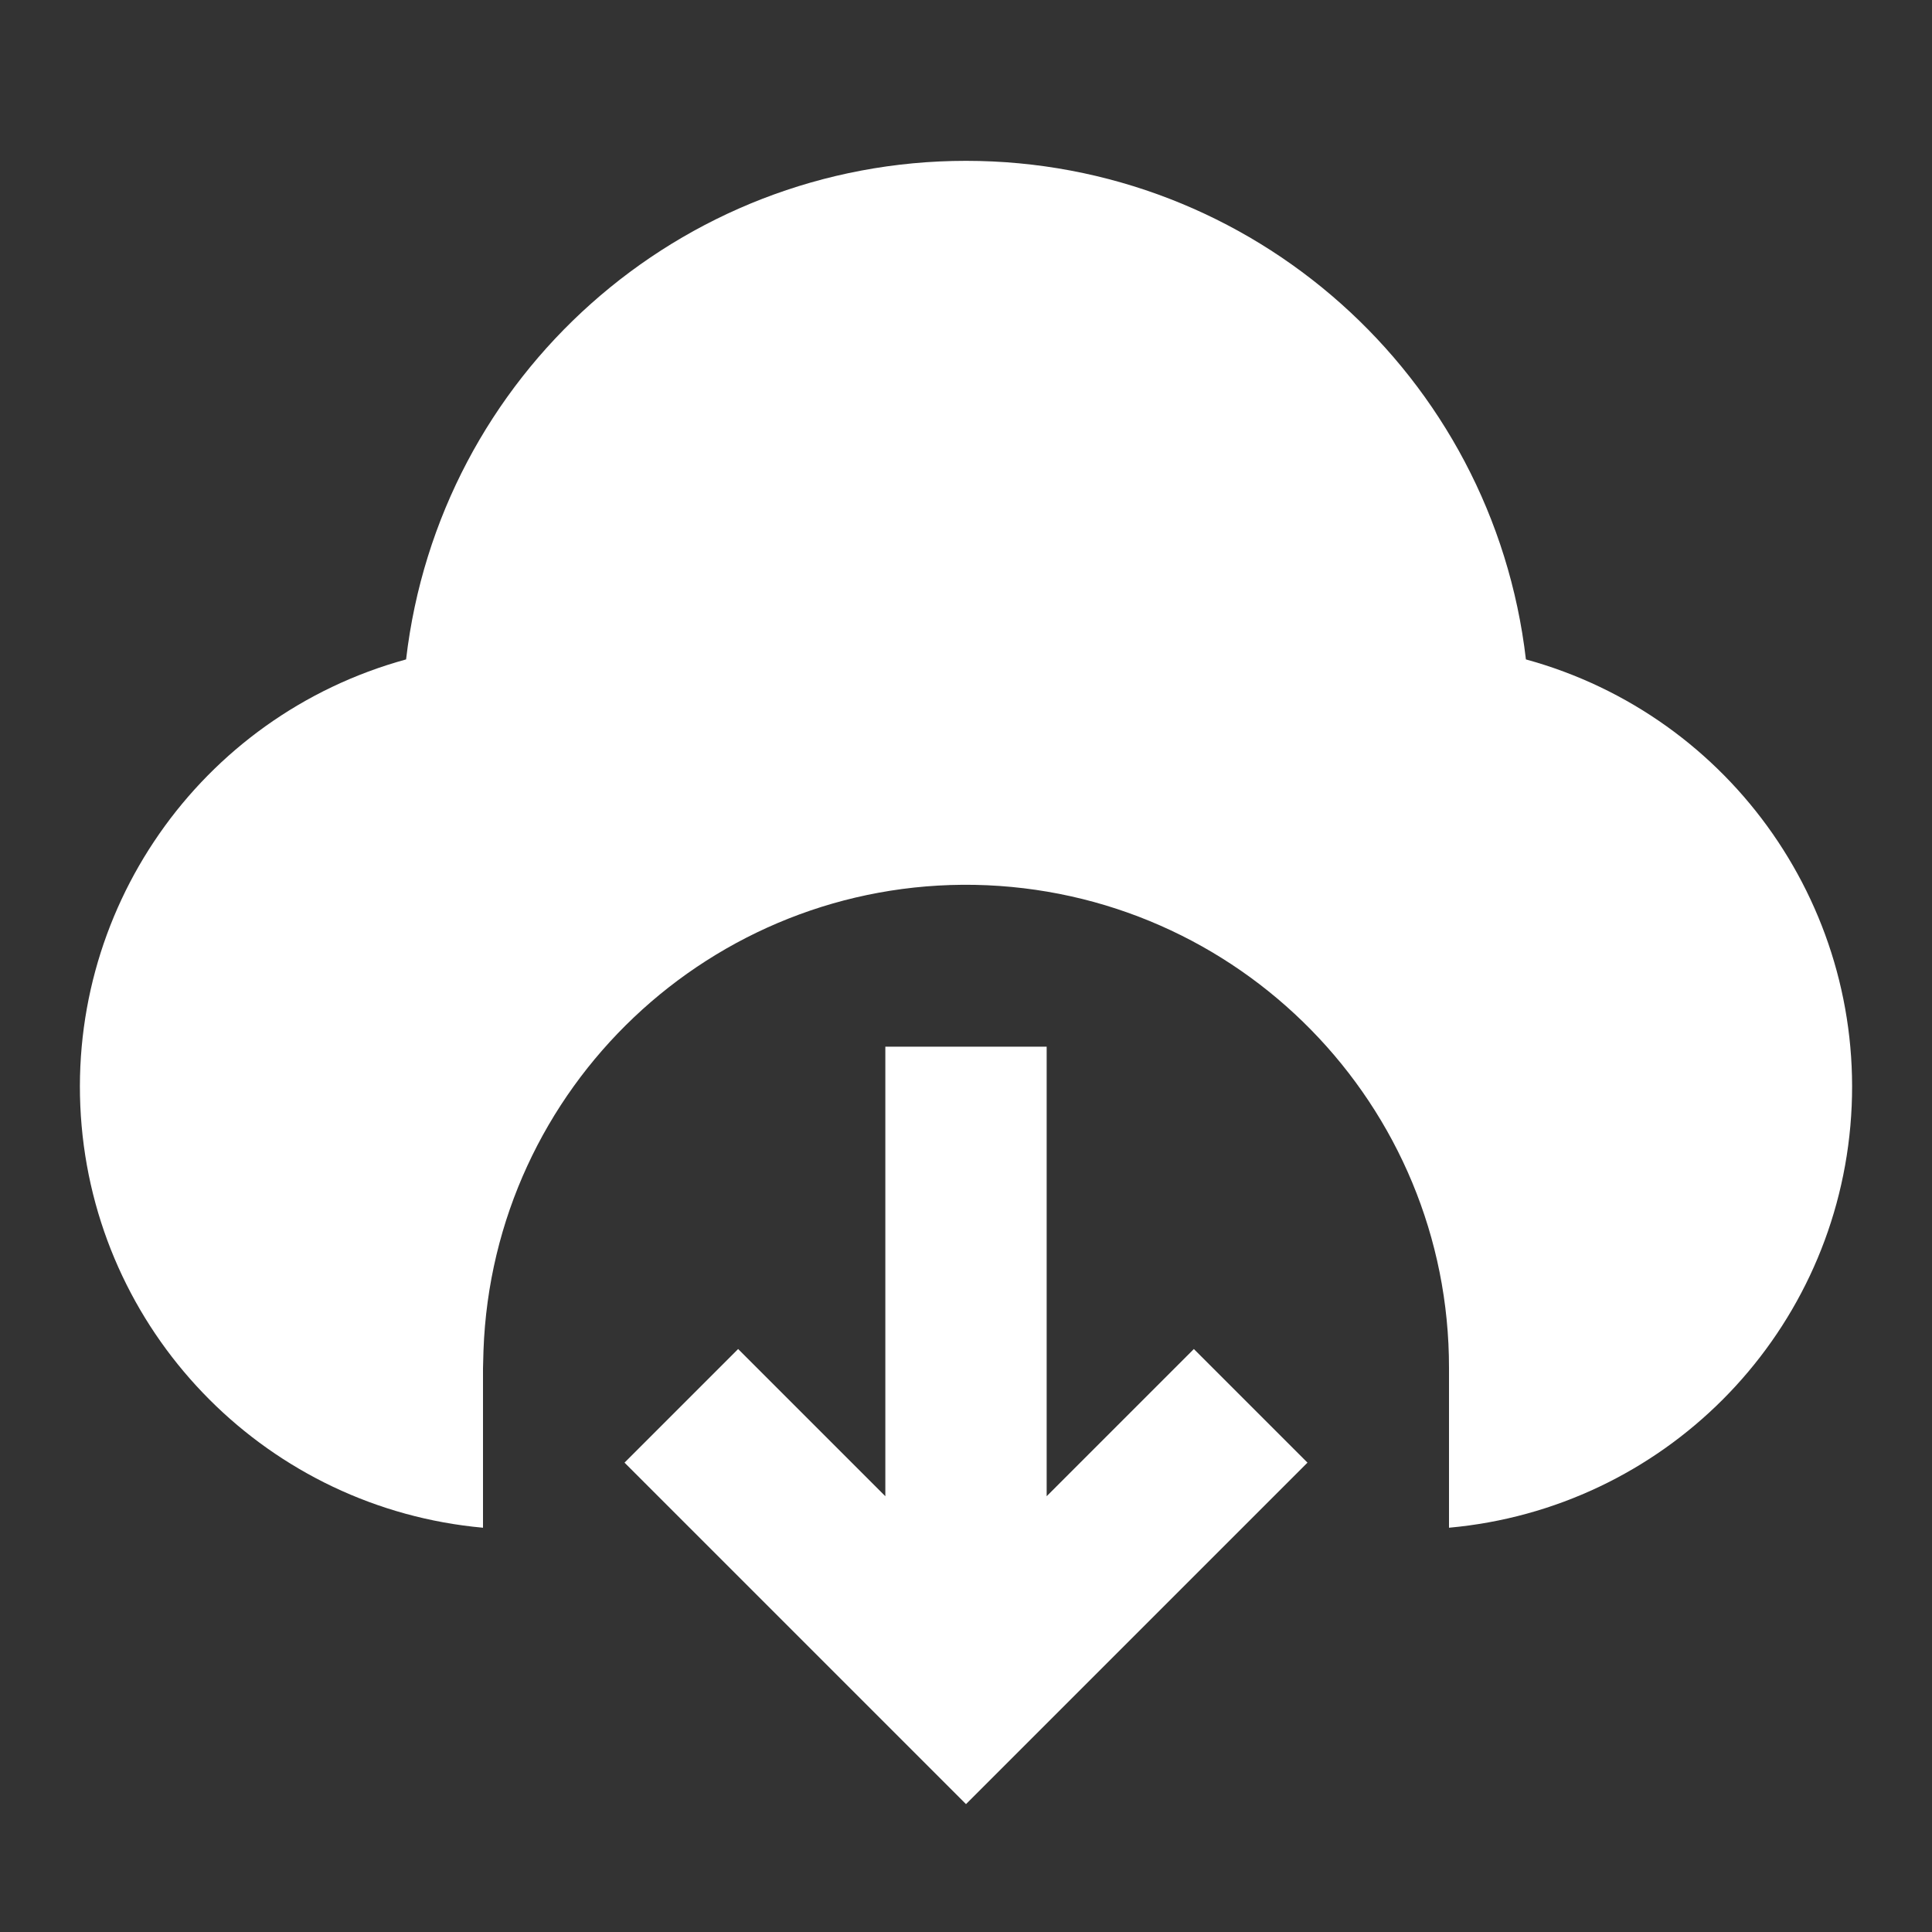 <?xml version="1.0" encoding="UTF-8"?>
<svg xmlns="http://www.w3.org/2000/svg" xmlns:xlink="http://www.w3.org/1999/xlink" width="16" height="16" viewBox="0 0 16 16" version="1.1">
<rect x="0" y="0" width="16" height="16" fill="#333333" stroke="none"/>
<g id="surface1">
<path style=" stroke:none;fill-rule:nonzero;fill:rgb(100%,100%,100%);fill-opacity:1;" d="M 8.668 8.668 L 8.668 12.391 L 9.887 11.172 L 10.828 12.113 L 8 14.941 L 5.172 12.113 L 6.113 11.172 L 7.332 12.391 L 7.332 8.668 Z M 8 1.332 C 10.371 1.332 12.363 3.109 12.637 5.461 C 14.348 5.93 15.48 7.555 15.324 9.324 C 15.168 11.09 13.77 12.492 12 12.652 L 12 11.332 C 12.004 9.152 10.258 7.371 8.074 7.328 C 5.895 7.289 4.082 9.004 4.004 11.184 L 4 11.332 L 4 12.652 C 2.234 12.492 0.832 11.09 0.676 9.324 C 0.52 7.555 1.652 5.93 3.363 5.461 C 3.637 3.109 5.629 1.332 8 1.332 Z M 8 1.332 "/>
</g>
</svg>
